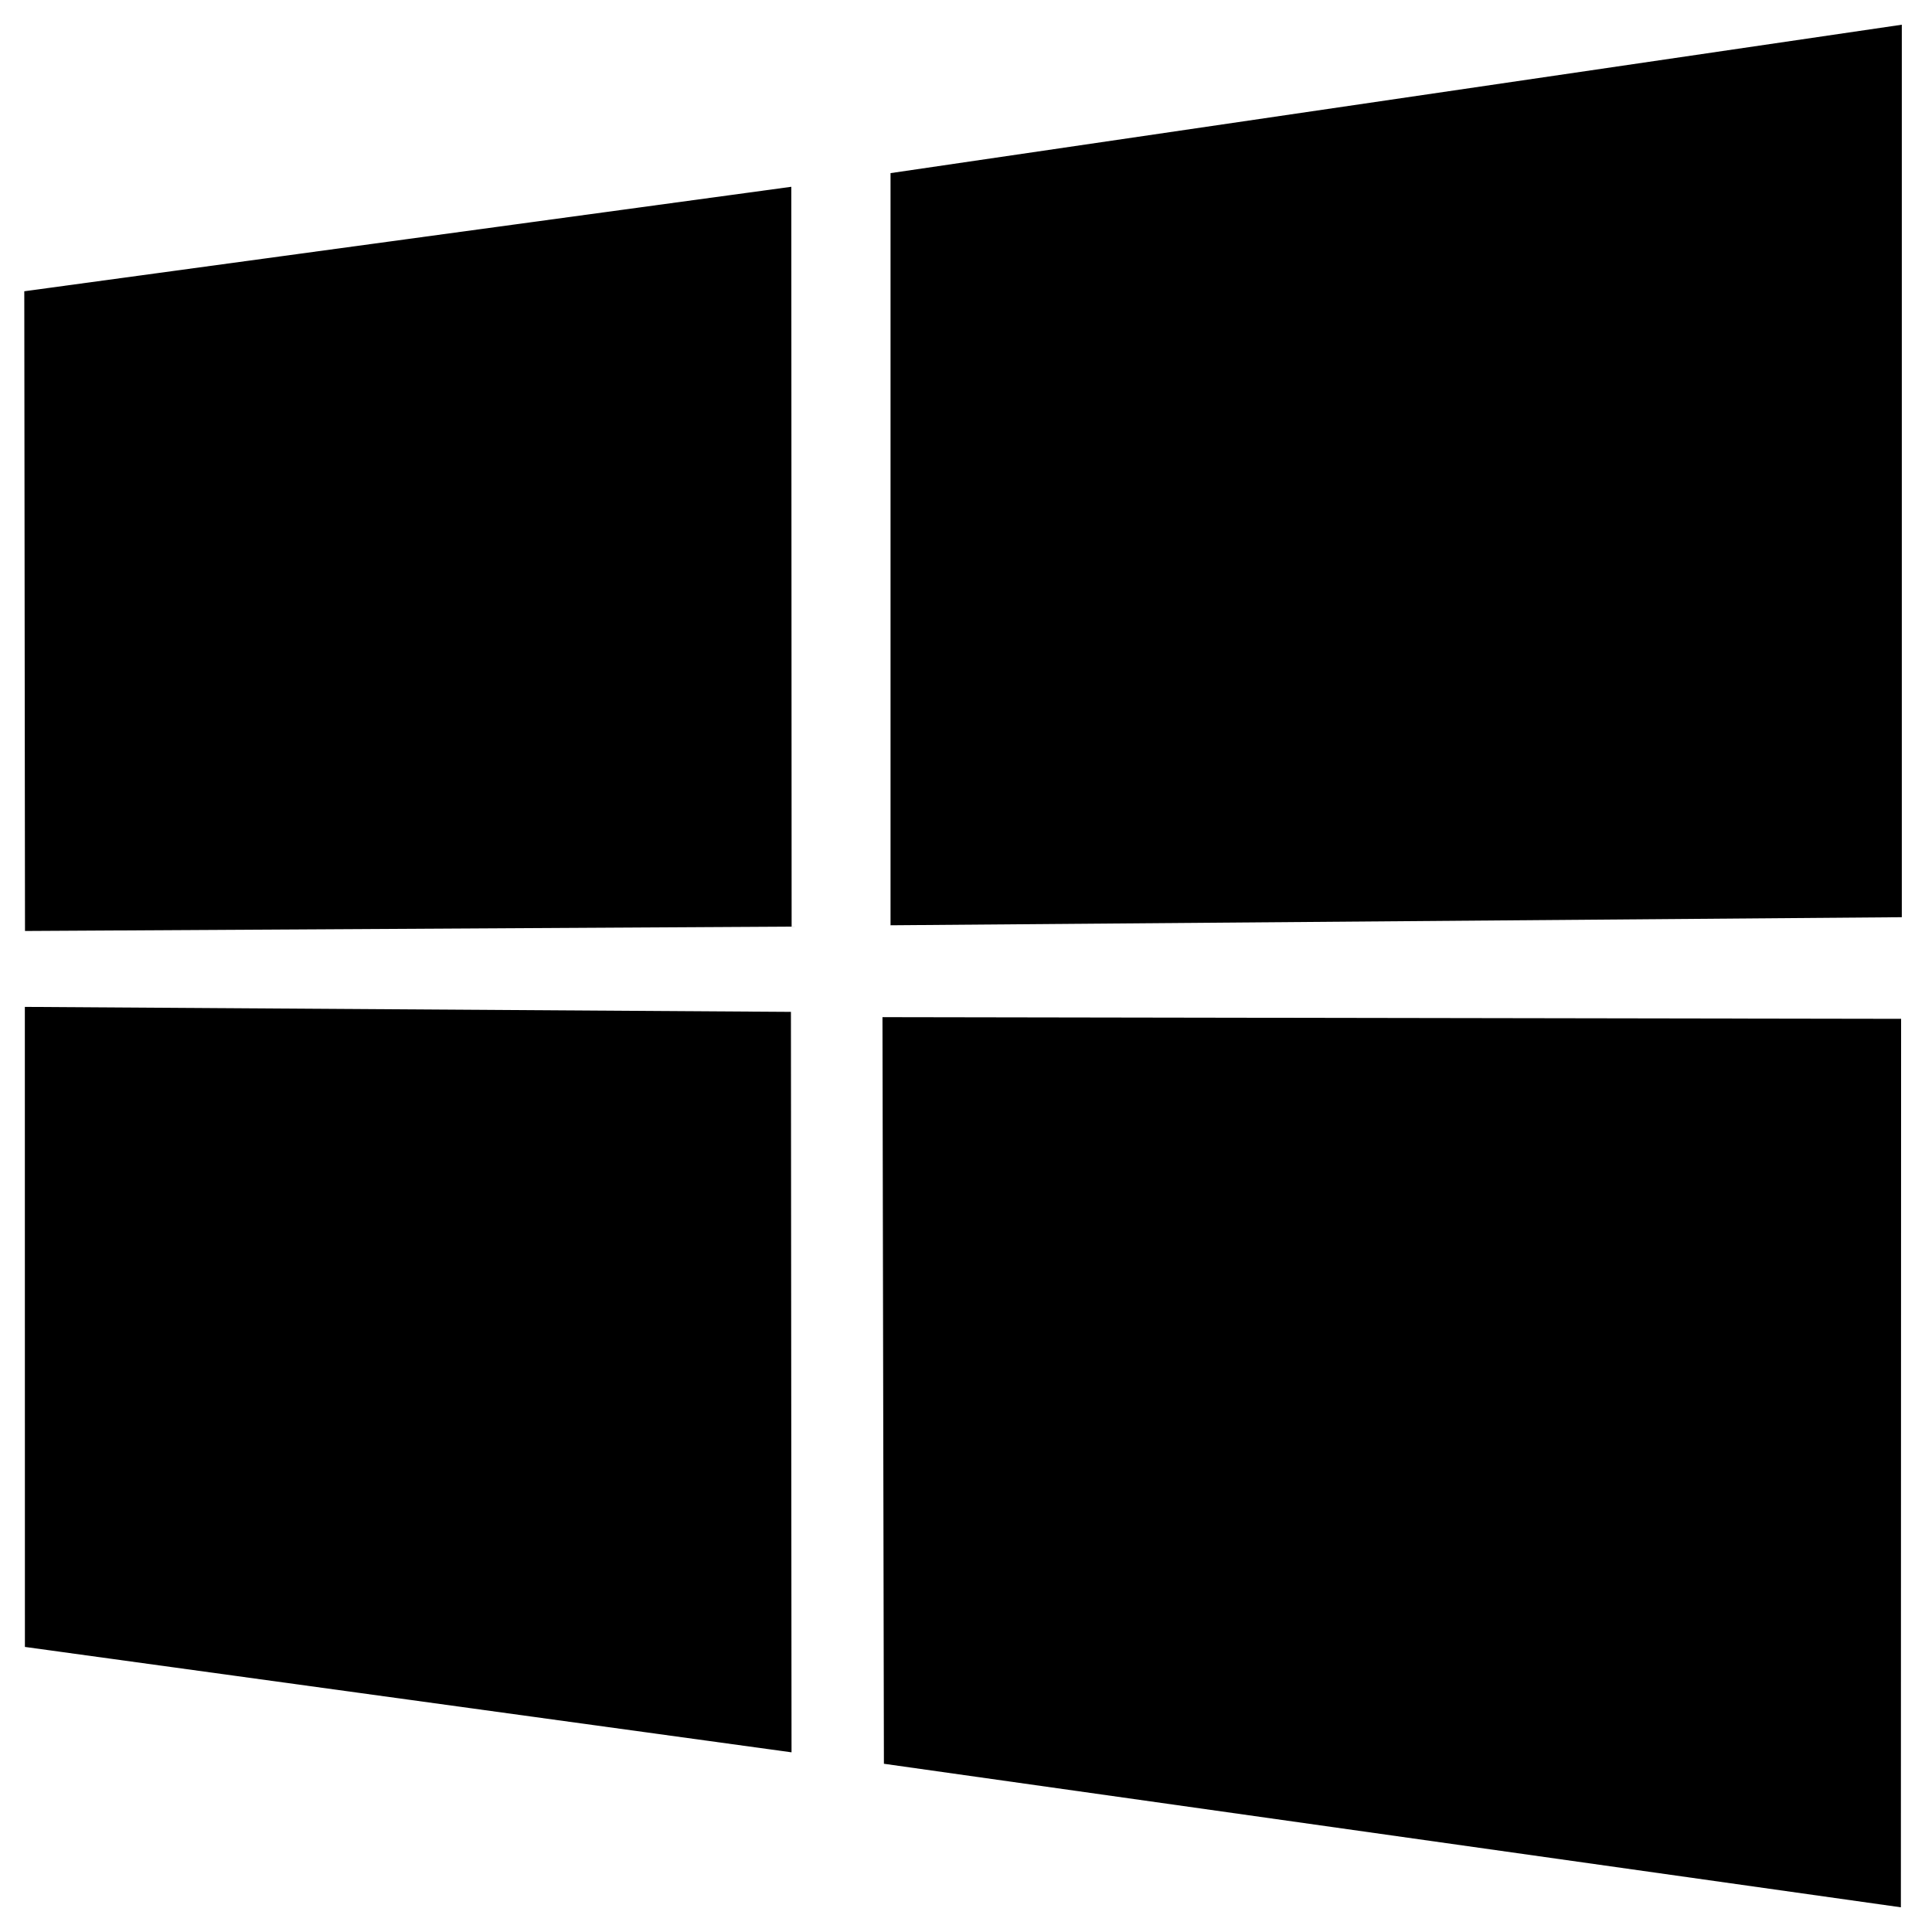 <svg xmlns="http://www.w3.org/2000/svg" viewBox="0 0 128 128"><path d="M126 1.637 59 11.47v49.832l67-.535zM52.426 12.375 1.609 19.297l.047 42.383 50.791-.29zM1.646 66.709l.004 42.404 50.791 6.983-.04-49.057zm56.82.68.095 49.465 67.377 9.51.015-58.864z"/></svg>